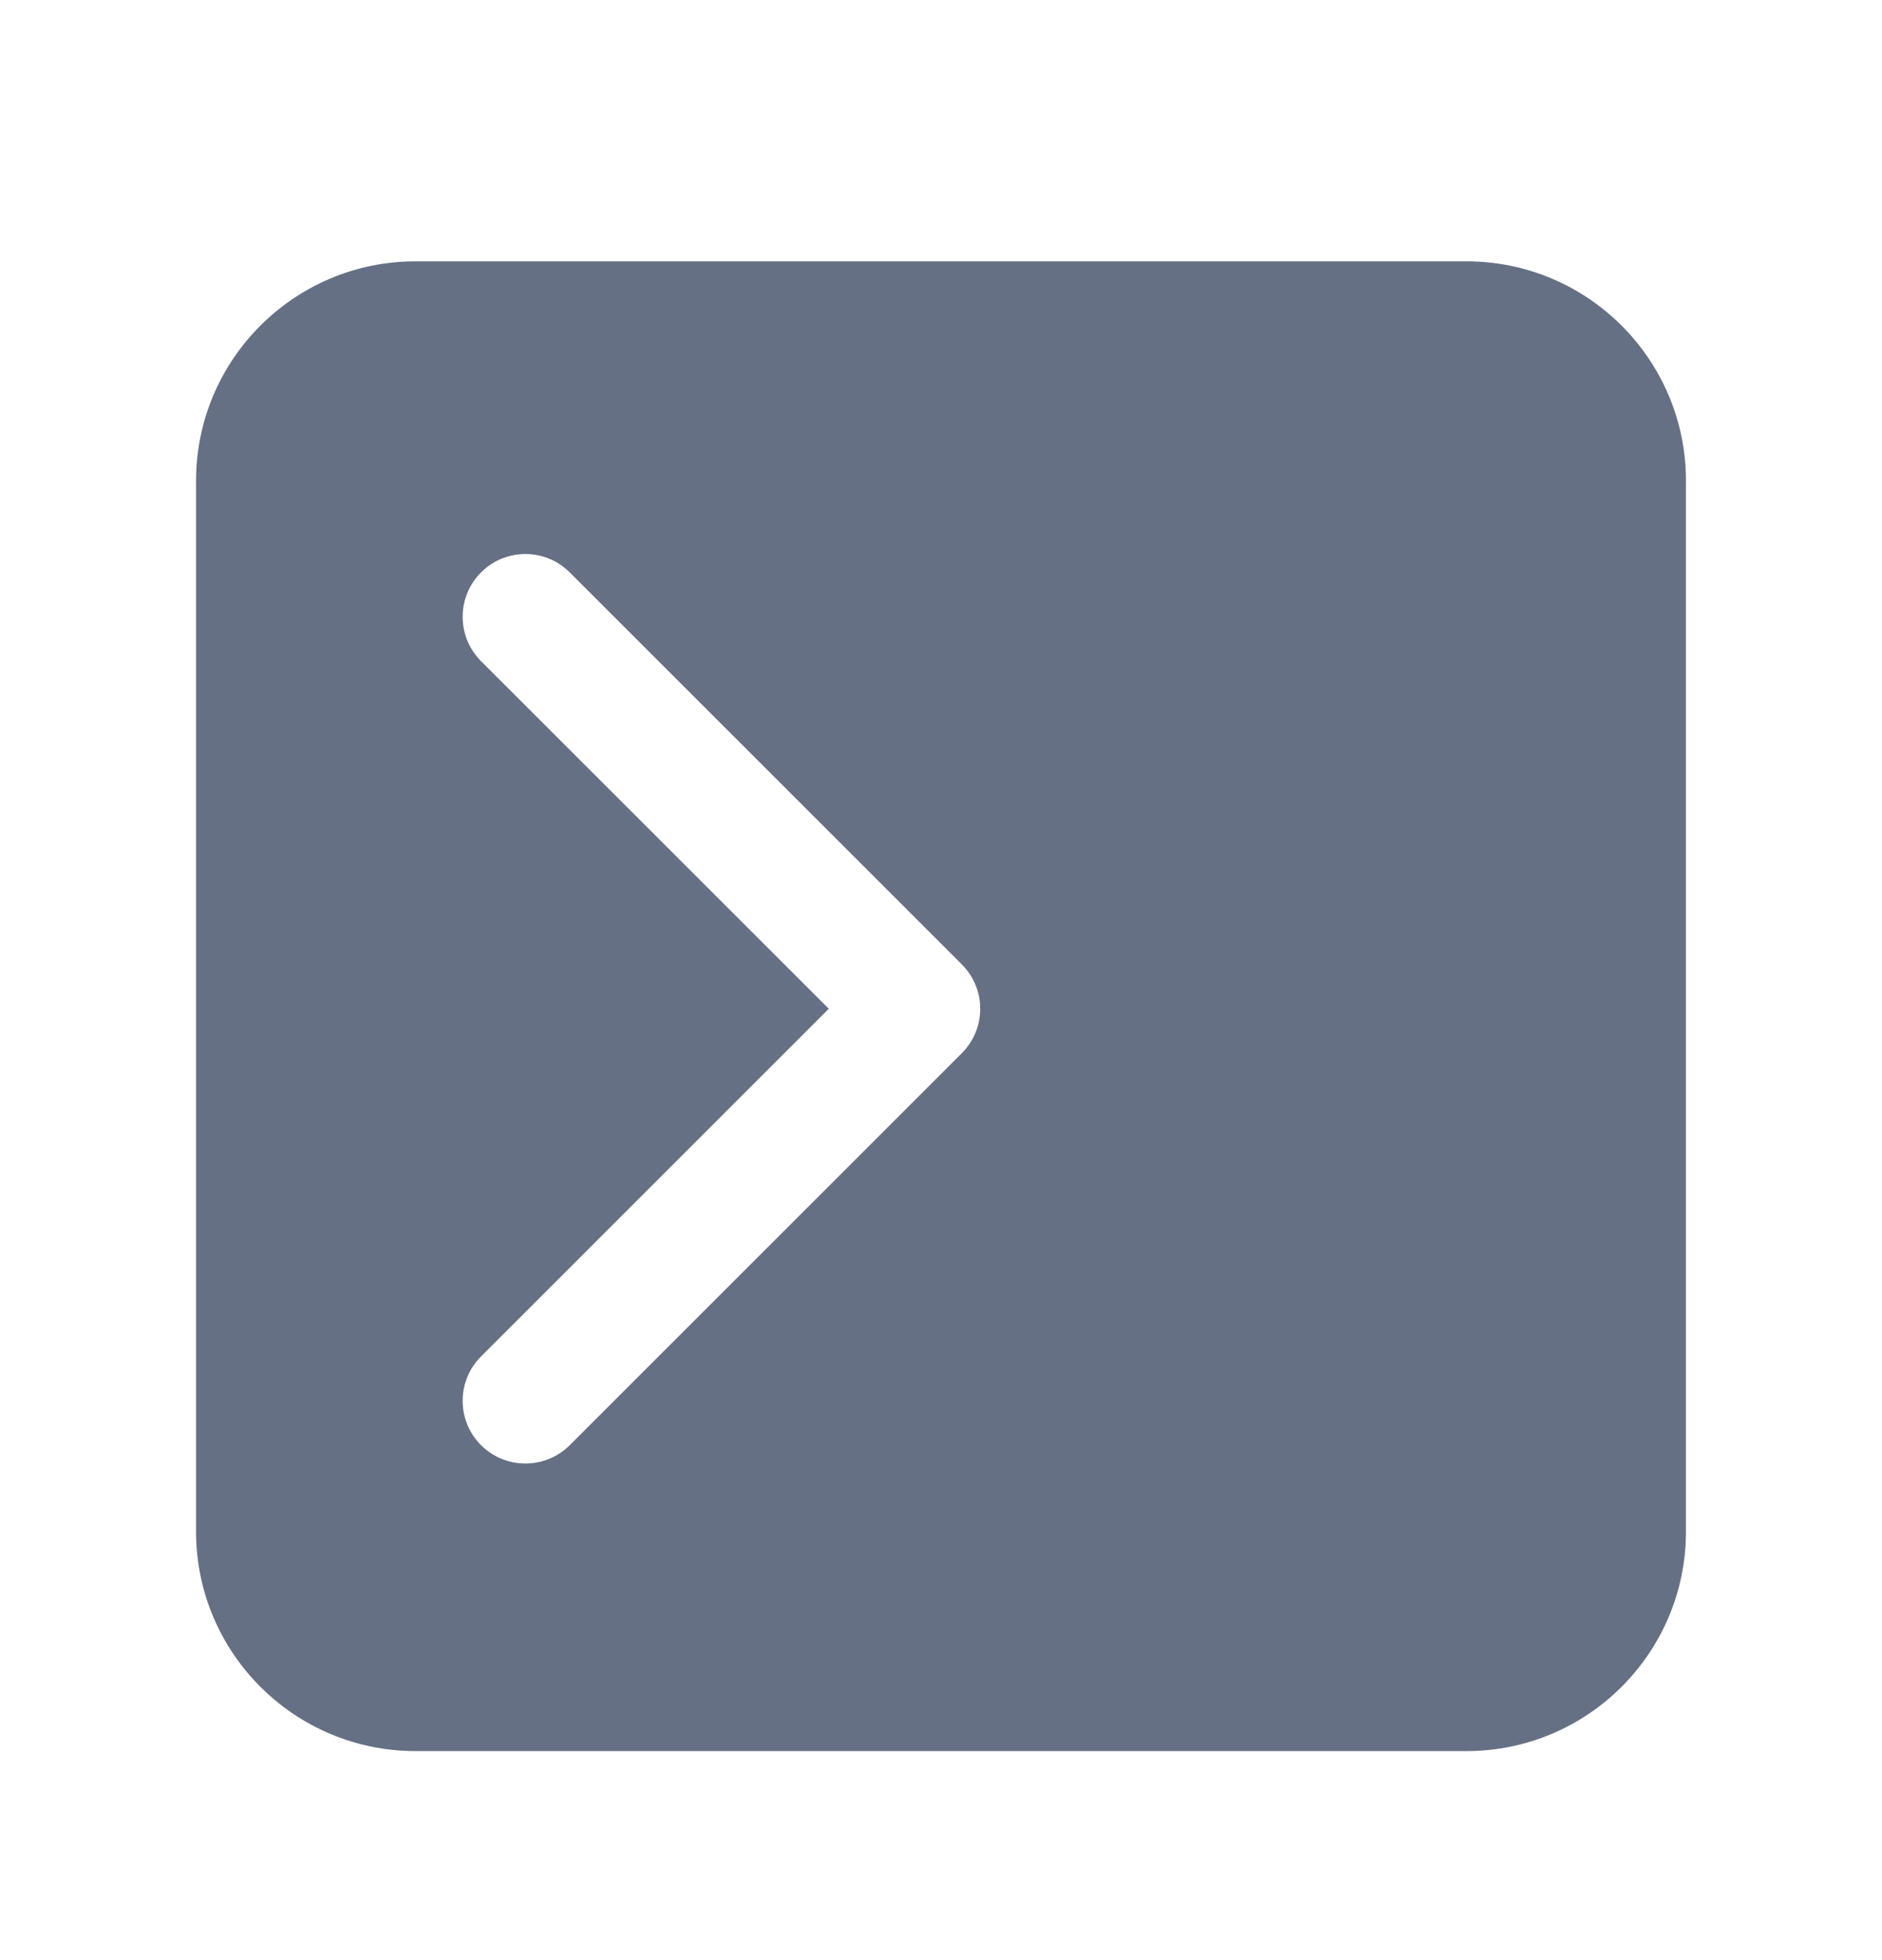 <svg width="24" height="25" viewBox="0 0 24 25" fill="none" xmlns="http://www.w3.org/2000/svg">
<path fillRule="evenodd" clipRule="evenodd" d="M5.3 3.333C3.754 3.333 2.5 4.587 2.5 6.133V19.534C2.5 21.08 3.754 22.334 5.3 22.334H18.7C20.246 22.334 21.5 21.08 21.5 19.534V6.133C21.5 4.587 20.246 3.333 18.7 3.333H5.3ZM6.134 7.301C6.447 6.988 6.953 6.988 7.266 7.301L12.266 12.301C12.578 12.613 12.578 13.12 12.266 13.432L7.266 18.432C6.953 18.744 6.447 18.744 6.134 18.432C5.822 18.12 5.822 17.613 6.134 17.301L10.569 12.866L6.134 8.432C5.822 8.12 5.822 7.613 6.134 7.301ZM17.337 17.066H10.663C10.241 17.066 9.9 17.425 9.9 17.866C9.9 18.308 10.241 18.666 10.663 18.666H17.337C17.758 18.666 18.1 18.308 18.1 17.866C18.1 17.425 17.758 17.066 17.337 17.066Z" fill="#667085"/>
</svg>
